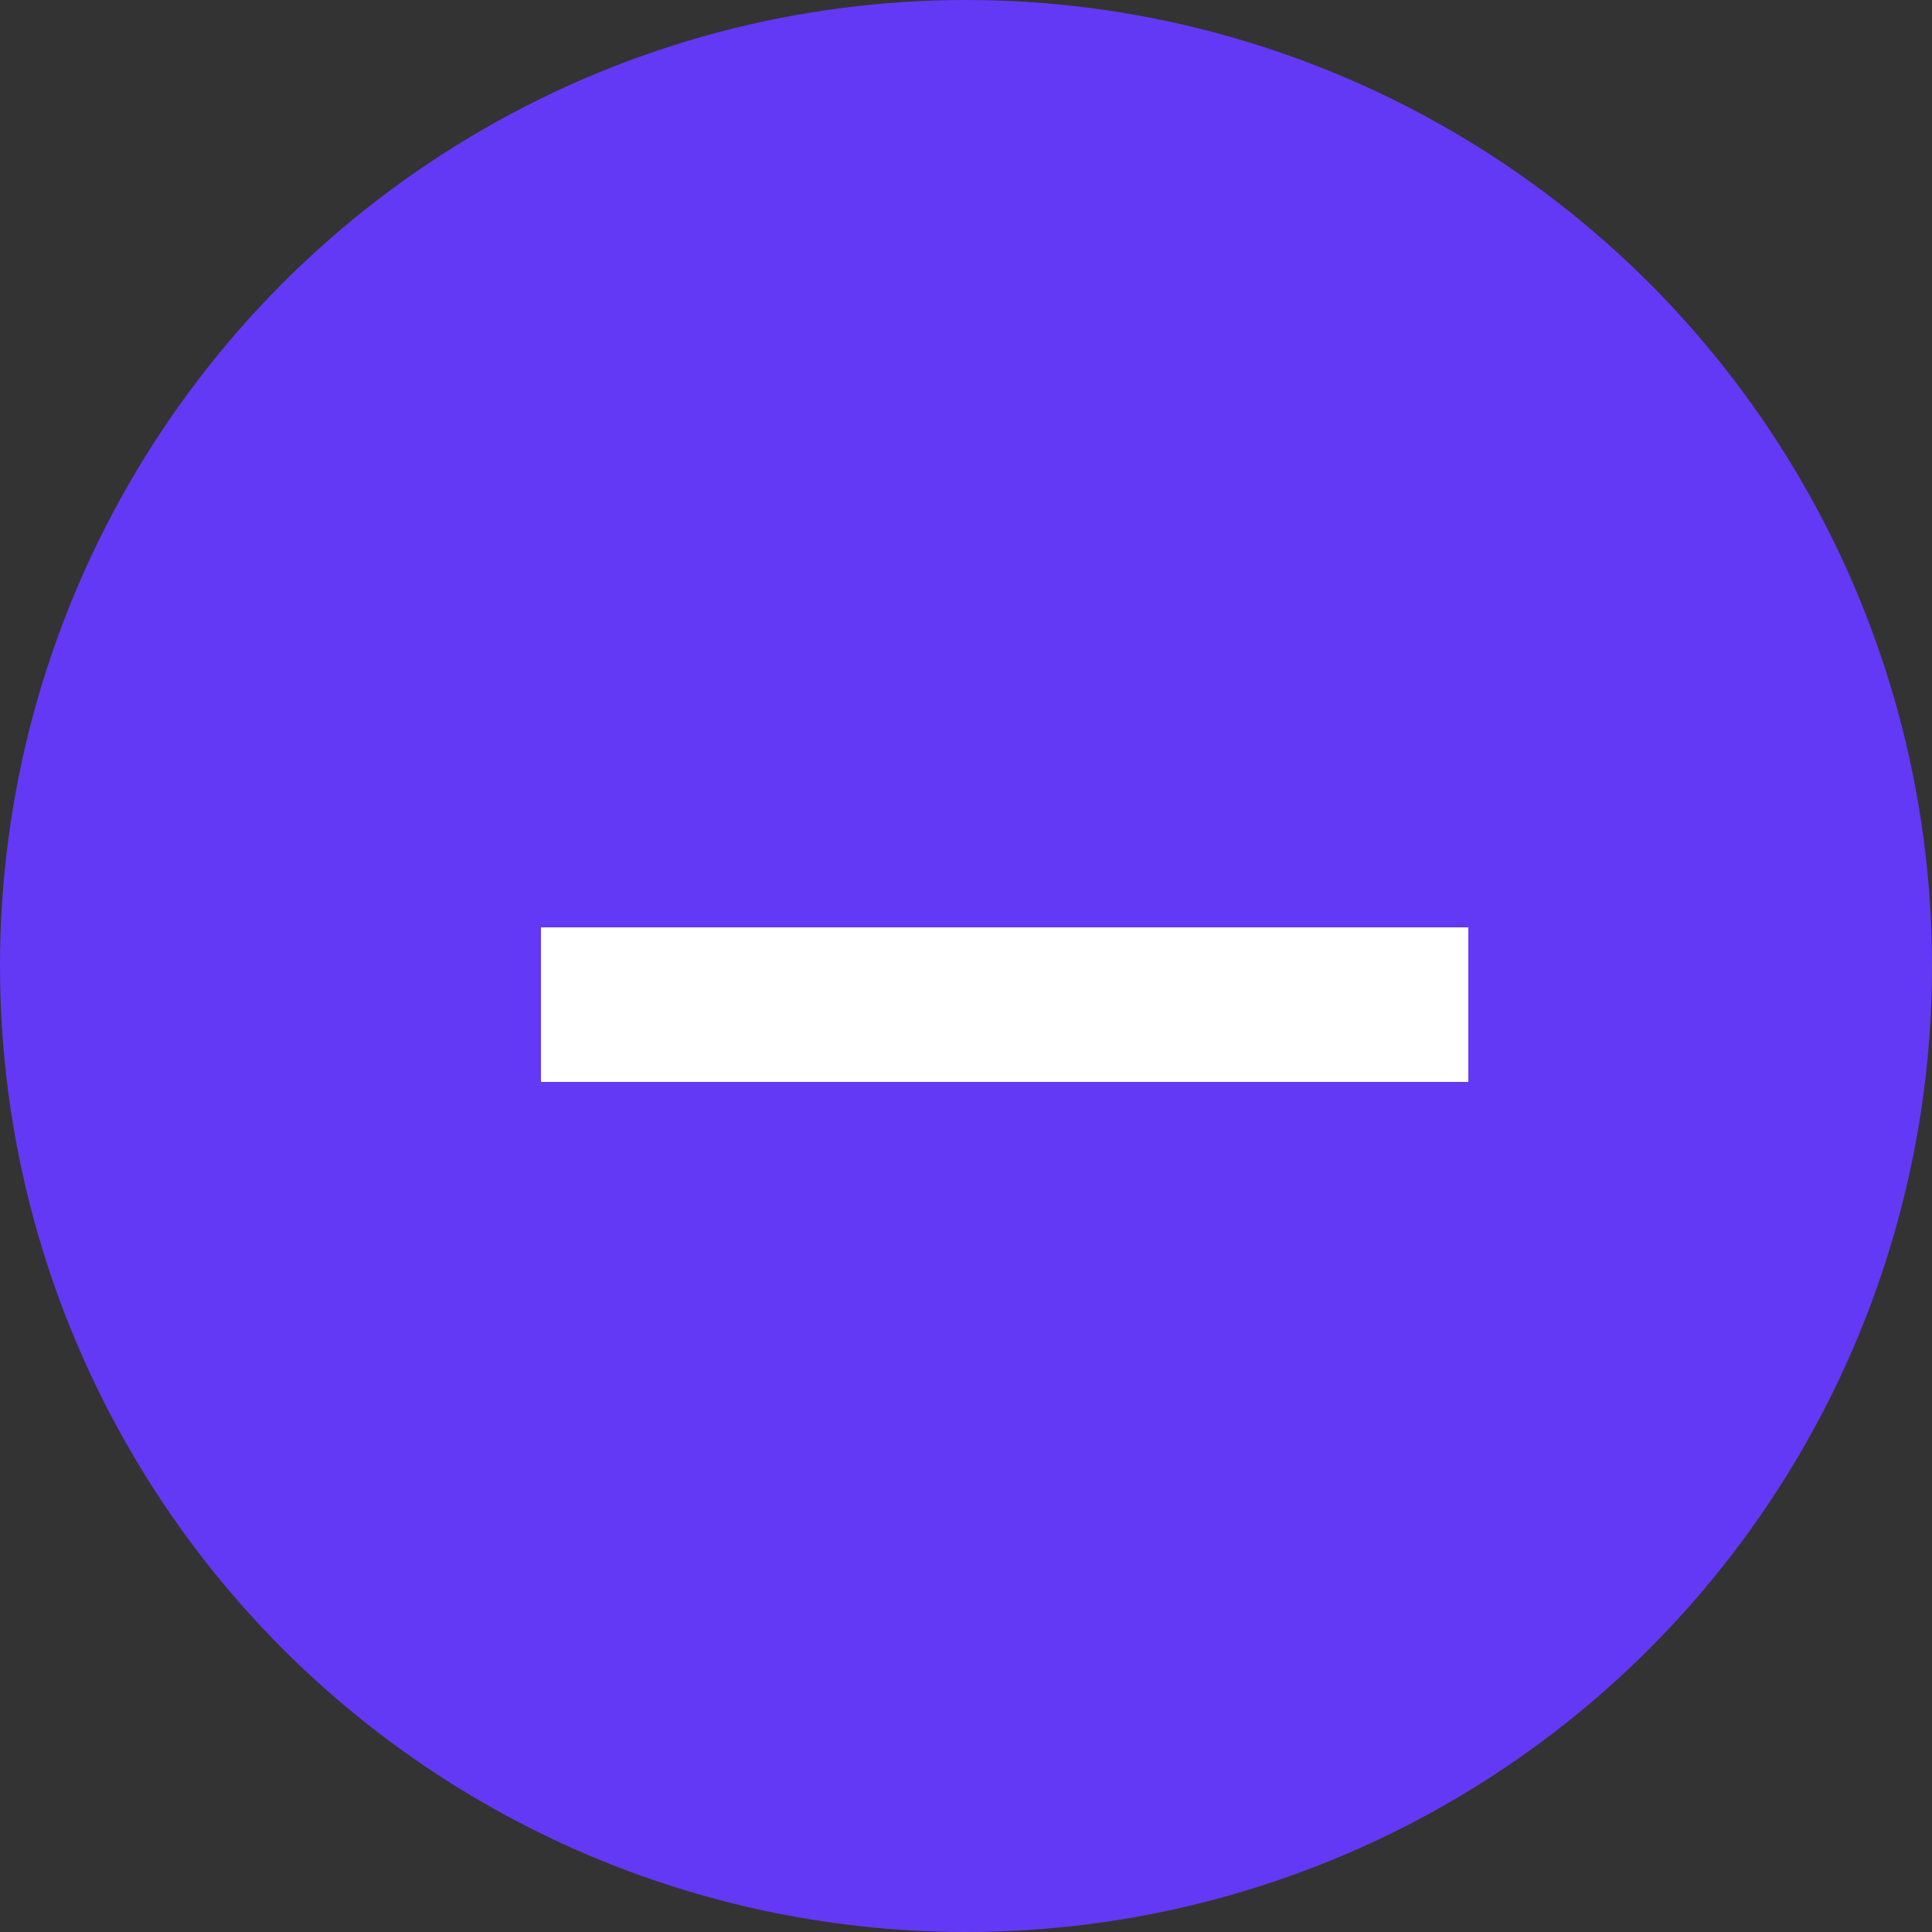 <svg width="25" height="25" viewBox="0 0 25 25" fill="none" xmlns="http://www.w3.org/2000/svg">
<rect x="0" y="0" width="25" height="25" fill="#333333" stroke="none"/>
<circle cx="12.5" cy="12.5" r="12.5" fill="#6339F5"/>
<rect x="19" y="12" width="2" height="12" transform="rotate(90 19 12)" fill="white"/>
</svg>
